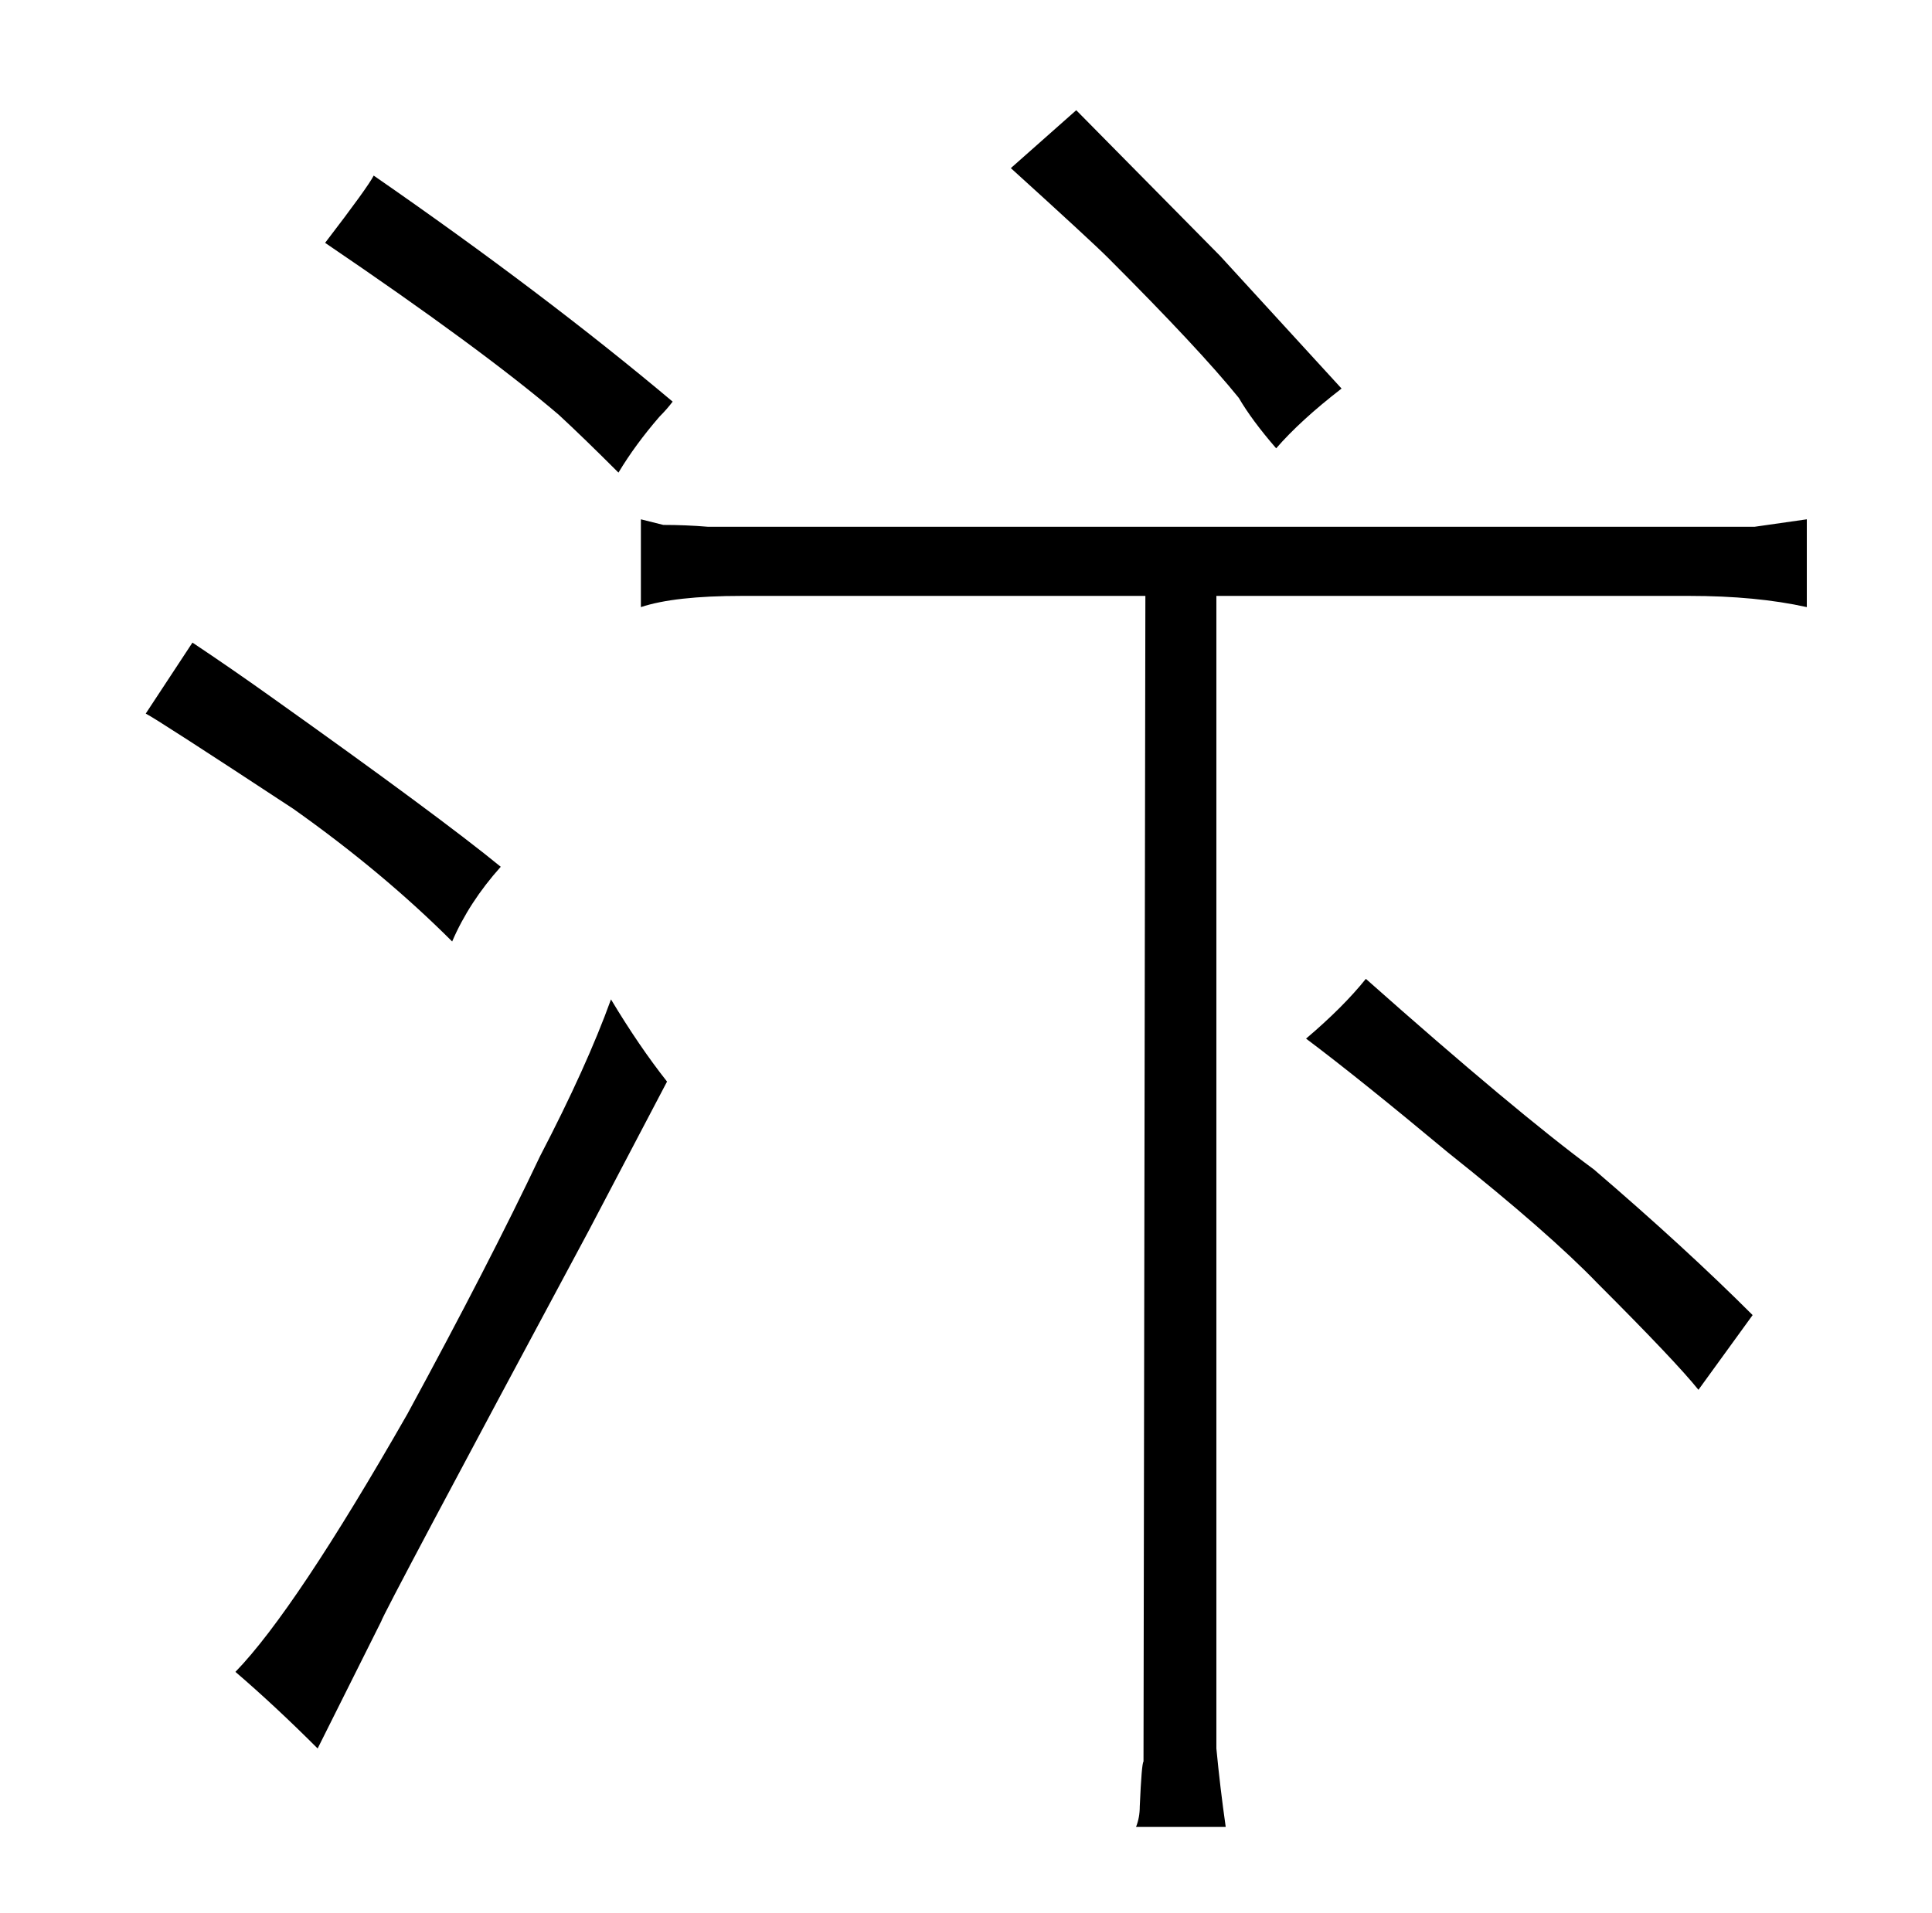 <?xml version="1.0" standalone="no"?>
<!DOCTYPE svg PUBLIC "-//W3C//DTD SVG 1.1//EN" "http://www.w3.org/Graphics/SVG/1.1/DTD/svg11.dtd" >
<svg xmlns="http://www.w3.org/2000/svg" xmlns:xlink="http://www.w3.org/1999/xlink" version="1.1" viewBox="-10 0 1034 1024">
  <g transform="matrix(1 0 0 -1 0 820)">
   <path fill="currentColor"
d="M641 501h253q36 0 63 -6v47l-28 -4h-560q-12 1 -24 1l-12 3v-47q18 6 54 6h216l-1 -624q-1 -1 -2 -24q0 -6 -2 -11h48q-3 21 -5 42v617zM689 264q28 -21 76 -61q54 -43 80 -70q42 -42 54 -57l29 40q-36 36 -85 78q-42 31 -122 102q-12 -15 -32 -32zM93 476l-25 -38
q6 -3 79 -51q48 -34 85 -71q9 21 26 40q-33 27 -123 91q-21 15 -42 29zM116 -75q21 -18 44 -41l34 68q1 4 111 209l42 80q-15 19 -30 44q-13 -36 -38 -84q-27 -57 -71 -138q-60 -105 -92 -138zM164 690q84 -57 125 -92q13 -12 32 -31q9 15 22 30q4 4 7 8q-69 58 -160 121
q-3 -6 -26 -36zM643 683l-77 78l-35 -31q43 -39 52 -48q49 -49 70 -75q7 -12 20 -27q13 15 35 32z" />
  </g>

</svg>
